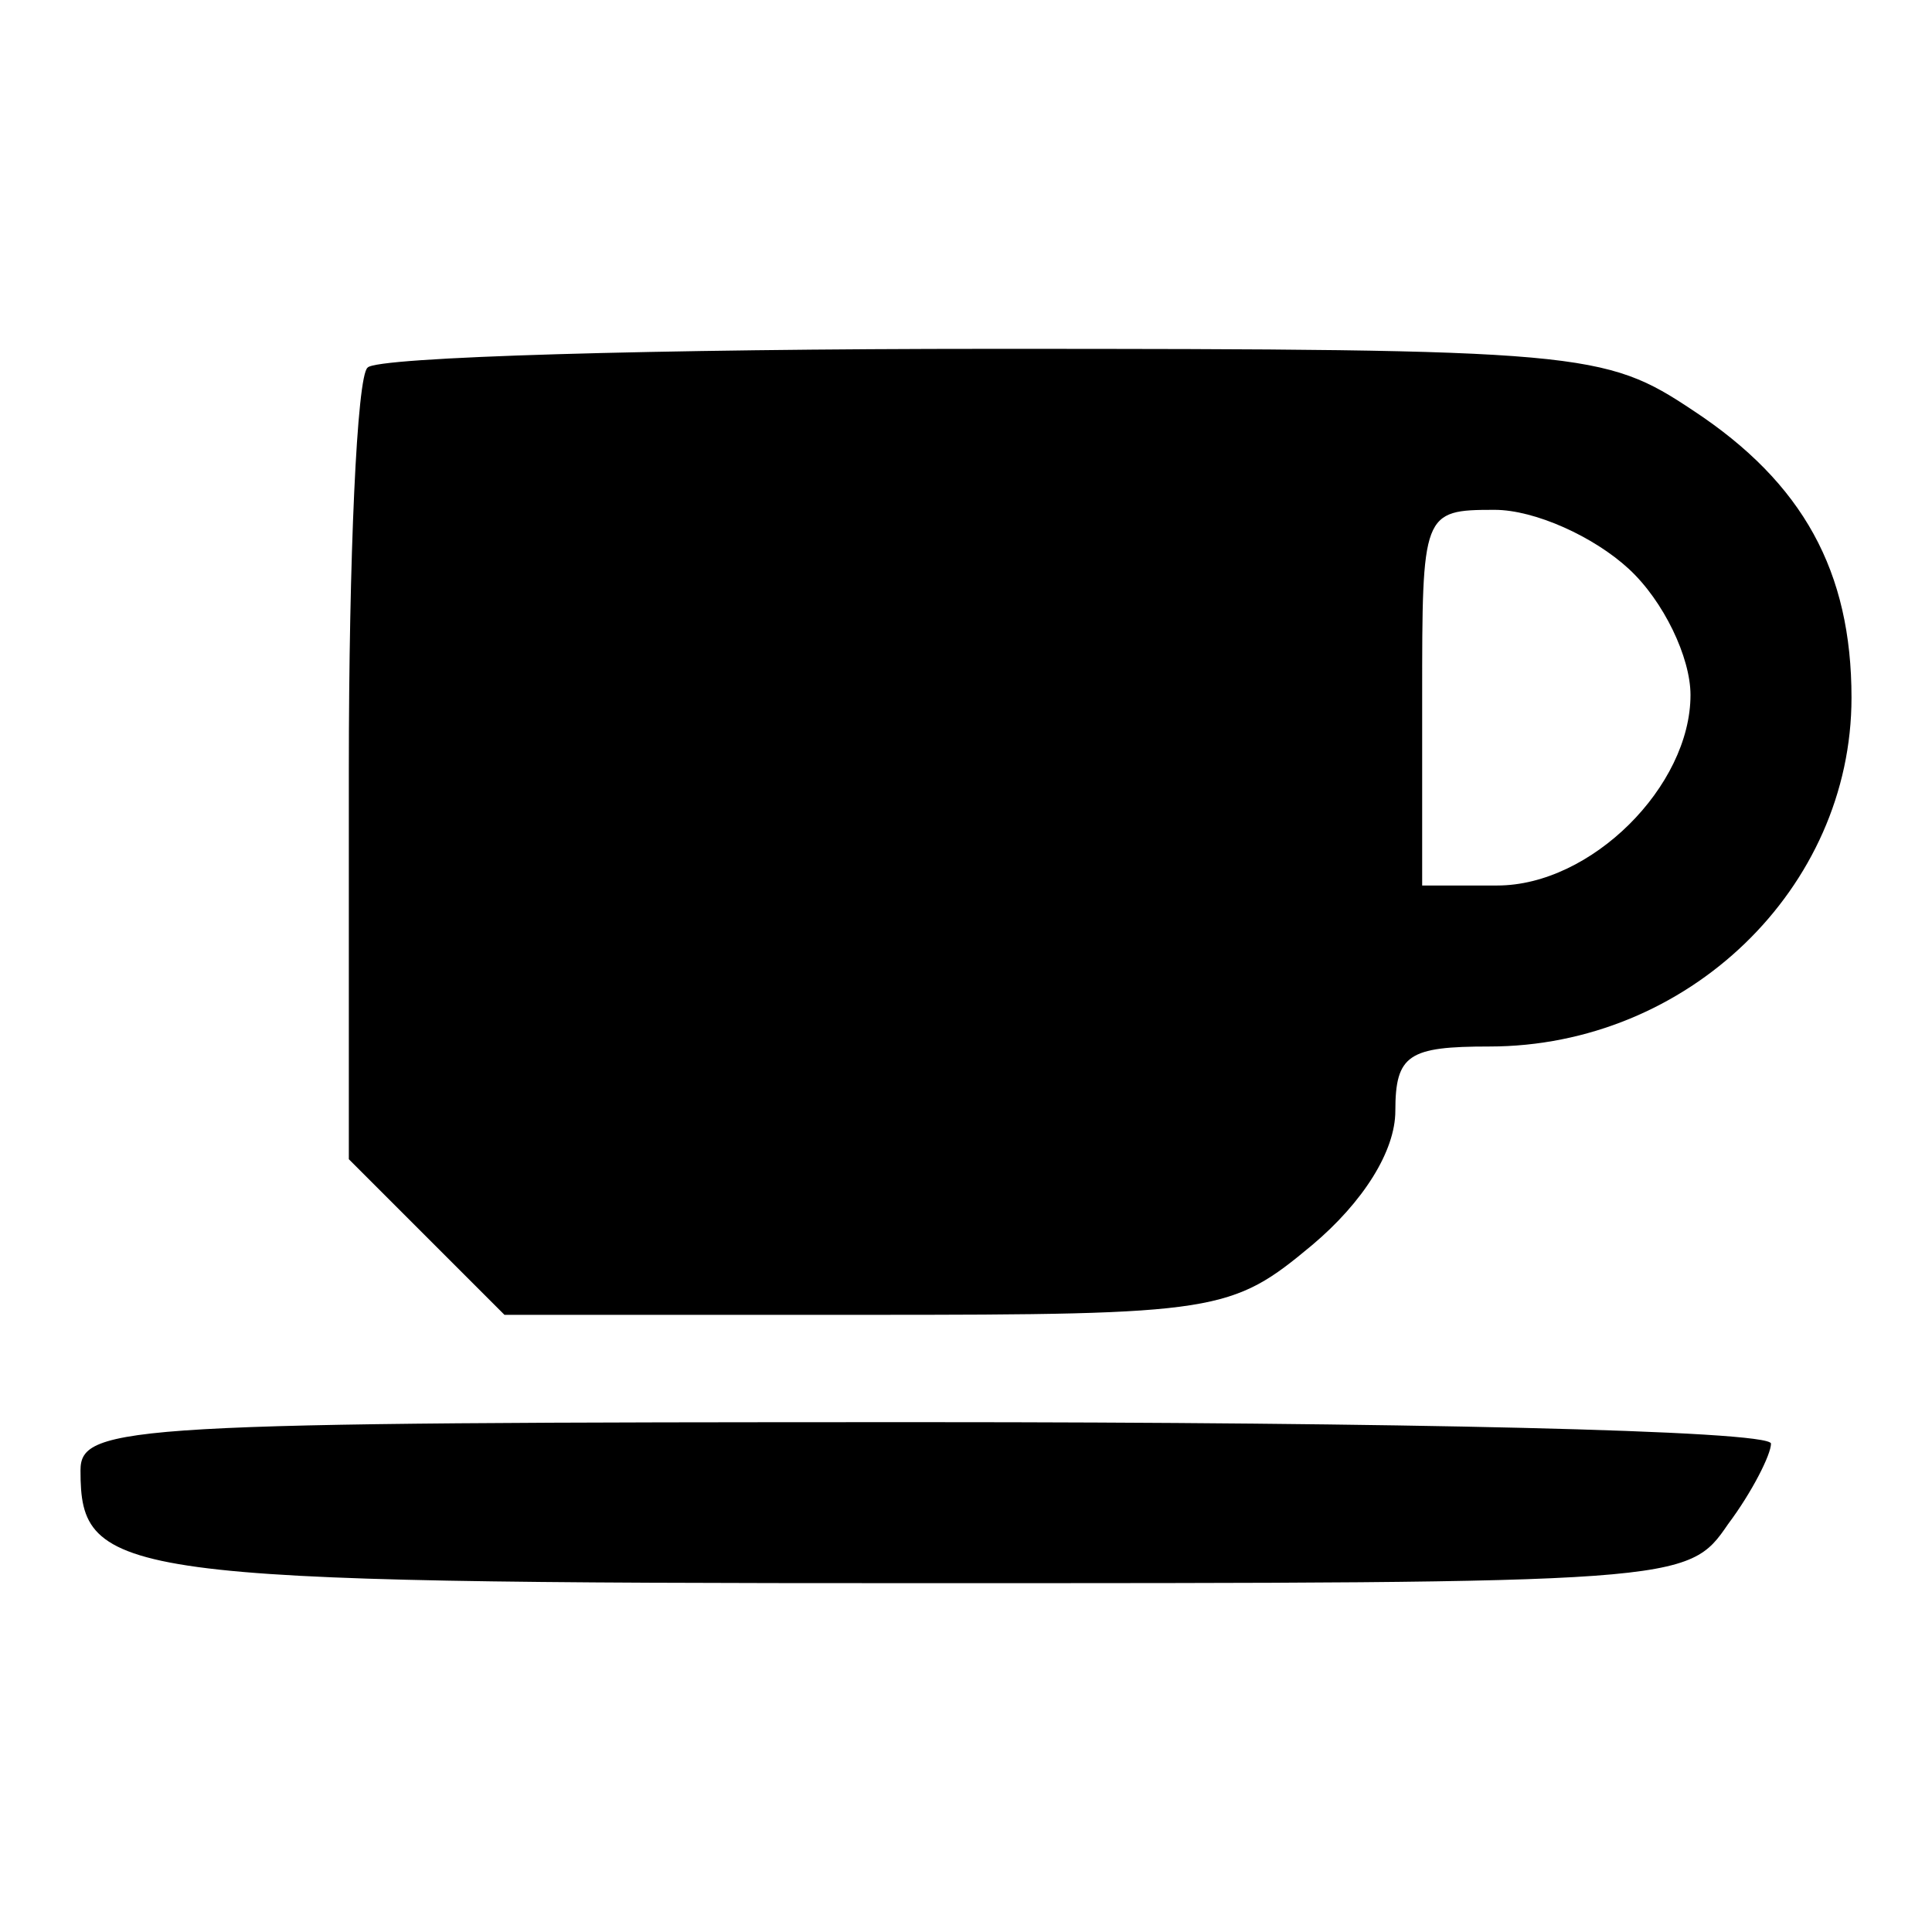 <?xml version="1.0" standalone="no"?>
<!DOCTYPE svg PUBLIC "-//W3C//DTD SVG 20010904//EN"
 "http://www.w3.org/TR/2001/REC-SVG-20010904/DTD/svg10.dtd">
<svg version="1.0" xmlns="http://www.w3.org/2000/svg"
 width="72pt" height="72pt" viewBox="0 0 72 72"
 preserveAspectRatio="xMidYMid meet">
<g transform="translate(0,72) scale(0.1,-0.1)"
fill="#000000" stroke="none">
<path d="M137 583 c-4 -3 -7 -71 -7 -150 l0 -145 29 -29 29 -29 135 0 c131 0
136 1 166 26 19 16 31 35 31 50 0 21 5 24 35 24 74 0 135 59 135 130 0 47 -18
80 -59 107 -33 22 -41 23 -261 23 -125 0 -230 -3 -233 -7z m470 -75 c13 -12
23 -33 23 -47 0 -34 -37 -71 -72 -71 l-28 0 0 70 c0 69 0 70 27 70 15 0 37
-10 50 -22z"/>
<path d="M30 172 c0 -40 13 -42 311 -42 286 0 288 0 303 22 9 12 16 26 16 30
0 5 -142 8 -315 8 -297 0 -315 -1 -315 -18z"/>
</g>
</svg>
